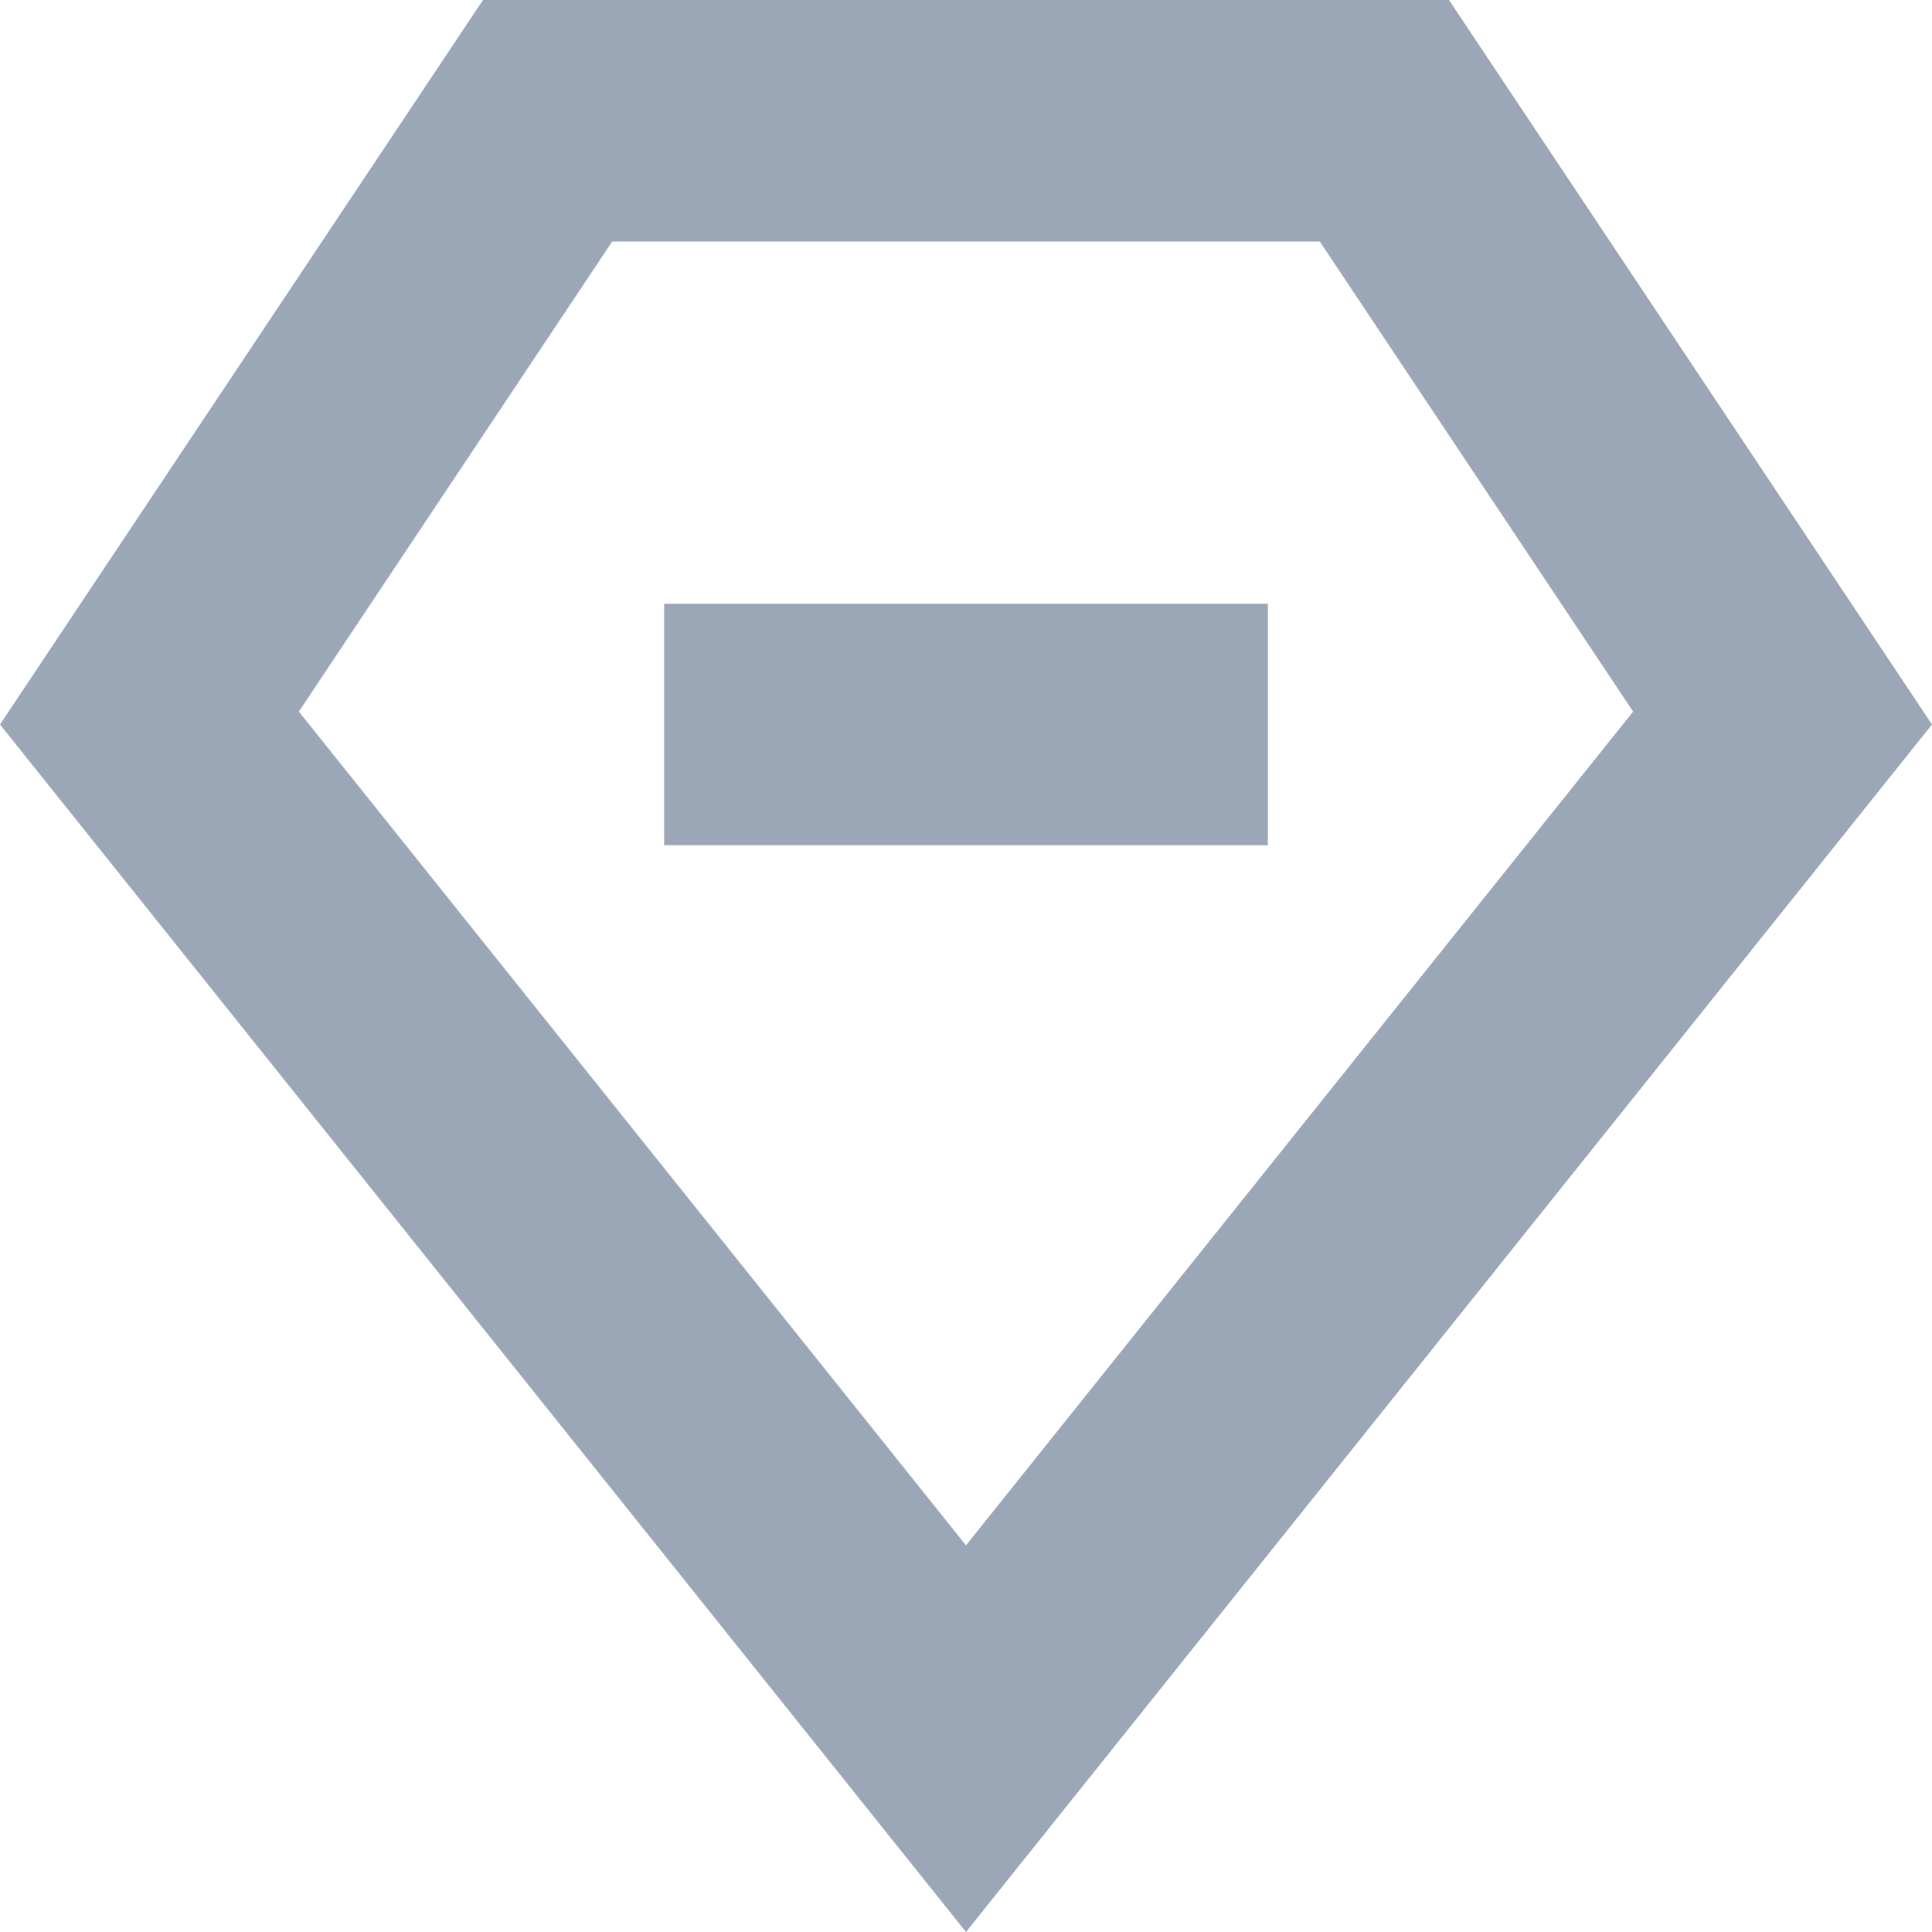 <?xml version="1.0" encoding="UTF-8"?>
<svg width="16px" height="16px" viewBox="0 0 16 16" version="1.1" xmlns="http://www.w3.org/2000/svg" xmlns:xlink="http://www.w3.org/1999/xlink">
    <!-- Generator: Sketch 53 (72520) - https://sketchapp.com -->
    <title>专属服务</title>
    <desc>Created with Sketch.</desc>
    <g id="专属服务" stroke="none" stroke-width="1" fill="none" fill-rule="evenodd">
        <path d="M13.525,5.893 L10.93,2 L5.07,2 L2.475,5.893 L8,12.798 L13.525,5.893 Z M4,0 L12,0 L16,6 L8,16 L0,6 L4,0 Z" id="矩形" fill="#9BA6B7" fill-rule="nonzero"></path>
        <rect id="矩形" fill="#9BA6B7" x="5.5" y="5" width="5" height="2"></rect>
    </g>
</svg>
